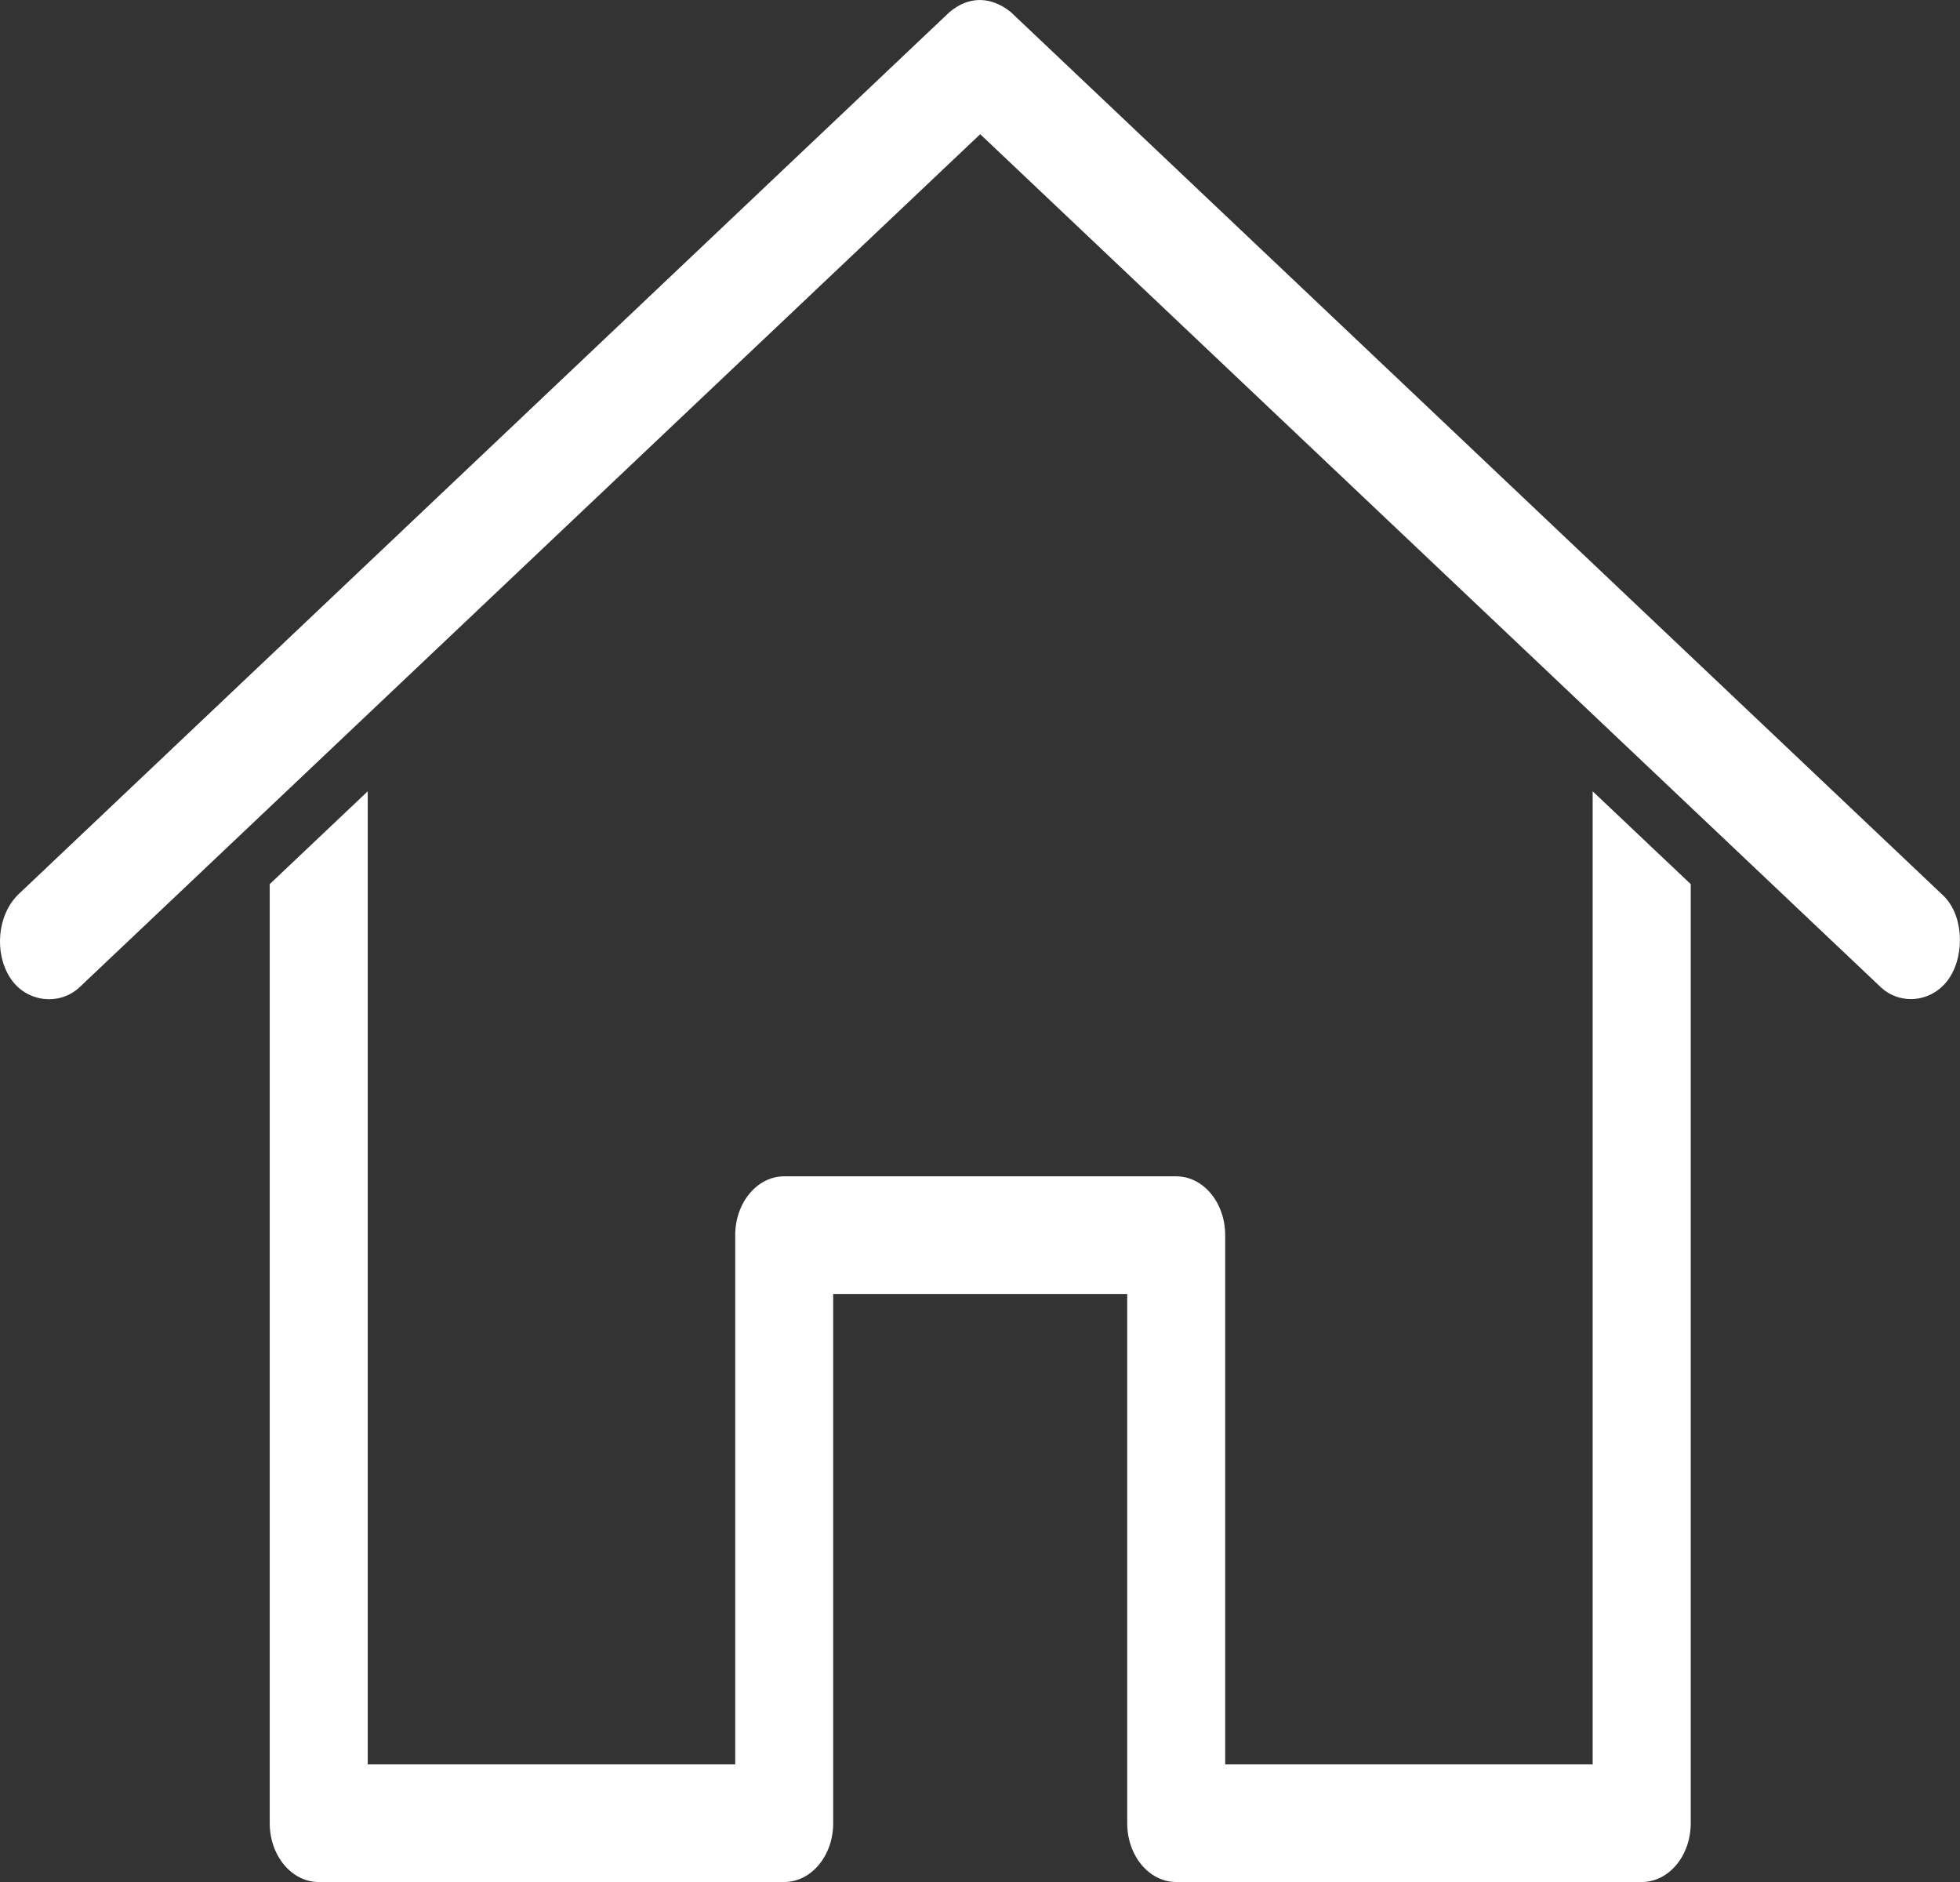 <?xml version="1.0" encoding="utf-8"?>
<!-- Generator: Adobe Illustrator 16.0.0, SVG Export Plug-In . SVG Version: 6.00 Build 0)  -->
<!DOCTYPE svg PUBLIC "-//W3C//DTD SVG 1.1//EN" "http://www.w3.org/Graphics/SVG/1.1/DTD/svg11.dtd">
<svg version="1.1" id="Layer_1" xmlns="http://www.w3.org/2000/svg" xmlns:xlink="http://www.w3.org/1999/xlink" x="0px" y="0px"
	 width="63.416px" height="60.88px" viewBox="-5.362 8.29 63.416 60.88" enable-background="new -5.362 8.29 63.416 60.88"
	 xml:space="preserve">
<rect x="-5.362" y="8.29" width="63.416" height="60.88" fill="#333333" stroke="none"/>
<g transform="translate(0,-952.362)">
	<g>
		<path fill="#FFFFFF" d="M26.304,960.653c-0.333,0.01-0.644,0.142-0.943,0.389l-30.122,28.535c-0.693,0.668-0.792,1.9-0.273,2.705
			c0.511,0.794,1.6,0.921,2.254,0.298l29.133-27.587l29.131,27.587c0.655,0.619,1.714,0.489,2.229-0.298
			c0.512-0.78,0.457-2.081-0.248-2.705l-30.123-28.535C26.993,960.762,26.636,960.644,26.304,960.653z M6.536,986.249l-3.171,3.003
			v30.377c0,1.052,0.71,1.903,1.584,1.903h15.063c0.874,0,1.584-0.848,1.584-1.903v-17.119h9.513v17.119
			c0,1.052,0.707,1.903,1.585,1.903h15.061c0.878,0,1.587-0.848,1.587-1.903v-30.377l-3.173-3.003v31.477H34.279v-17.119
			c0-1.055-0.71-1.903-1.584-1.903H20.009c-0.875,0-1.583,0.853-1.583,1.903v17.119H6.536V986.249L6.536,986.249z"/>
	</g>
</g>
</svg>
